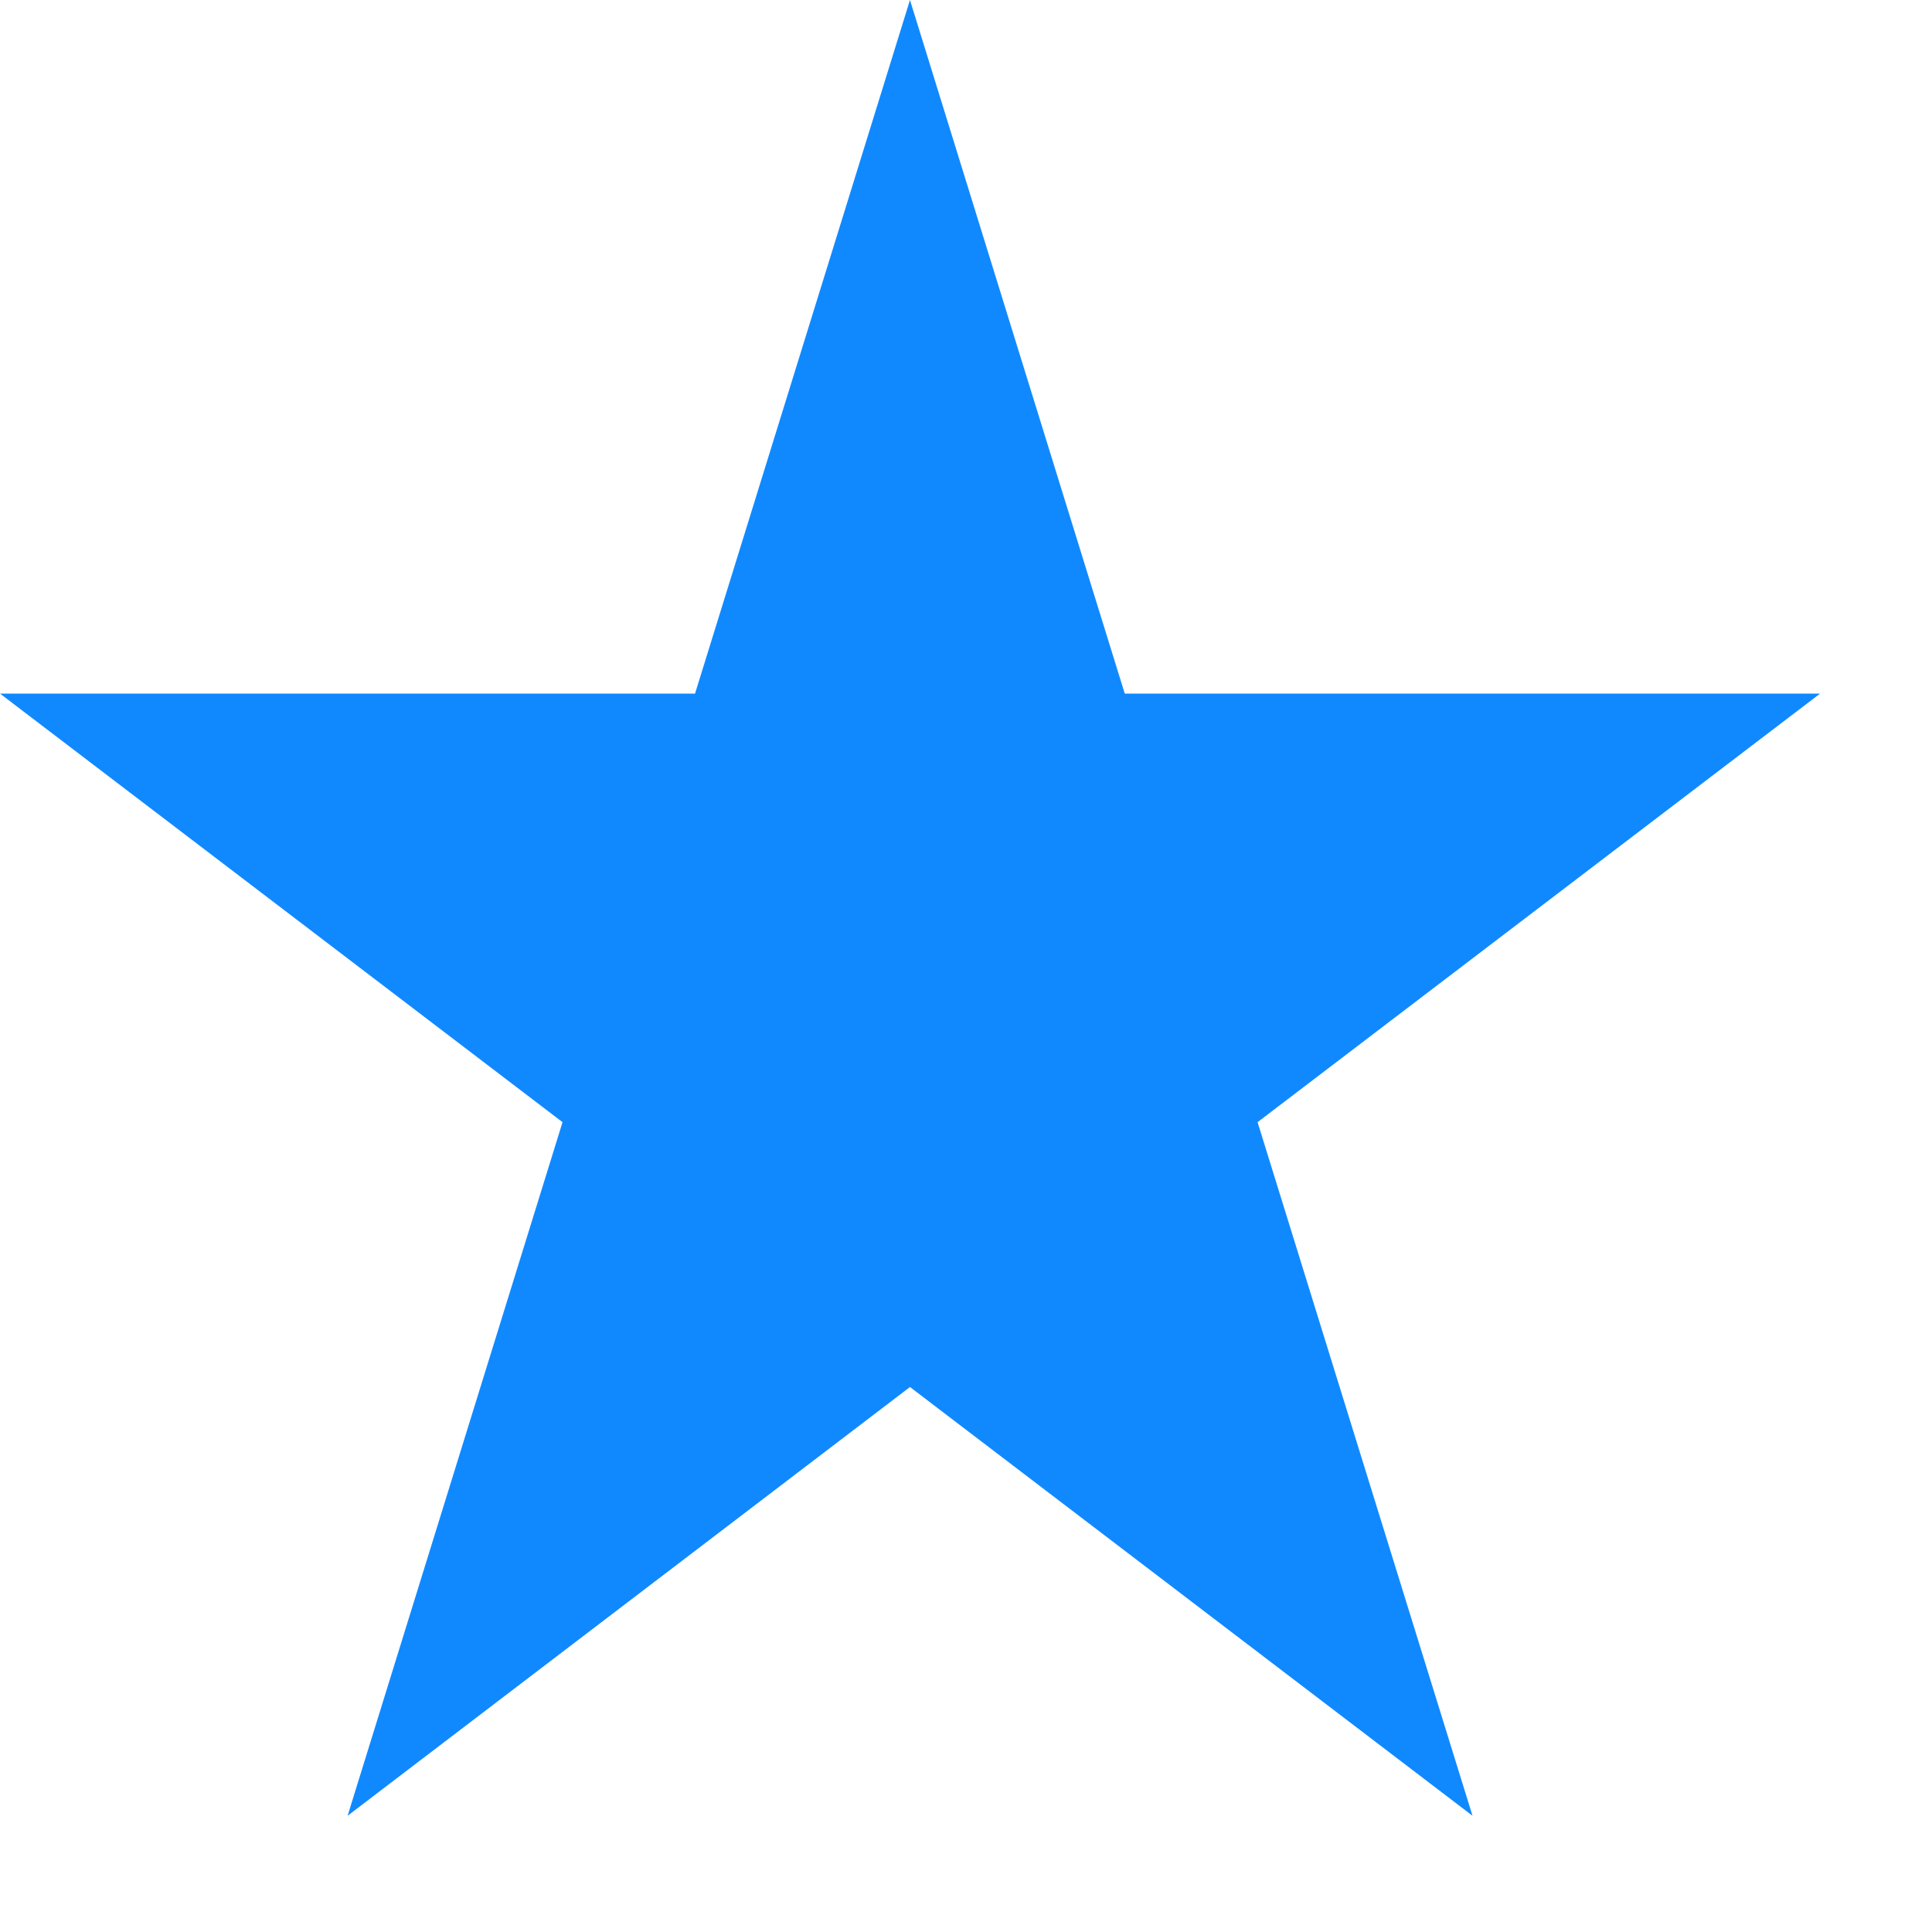 <svg width="12" height="12" viewBox="0 0 12 12" fill="none" xmlns="http://www.w3.org/2000/svg">
<path fill-rule="evenodd" clip-rule="evenodd" d="M6.986 4.308L5.652 0L4.317 4.308H0L3.494 6.97L2.159 11.278L5.652 8.615L9.146 11.278L7.811 6.97L11.305 4.308H6.986Z" fill="#1089FF"/>
</svg>
